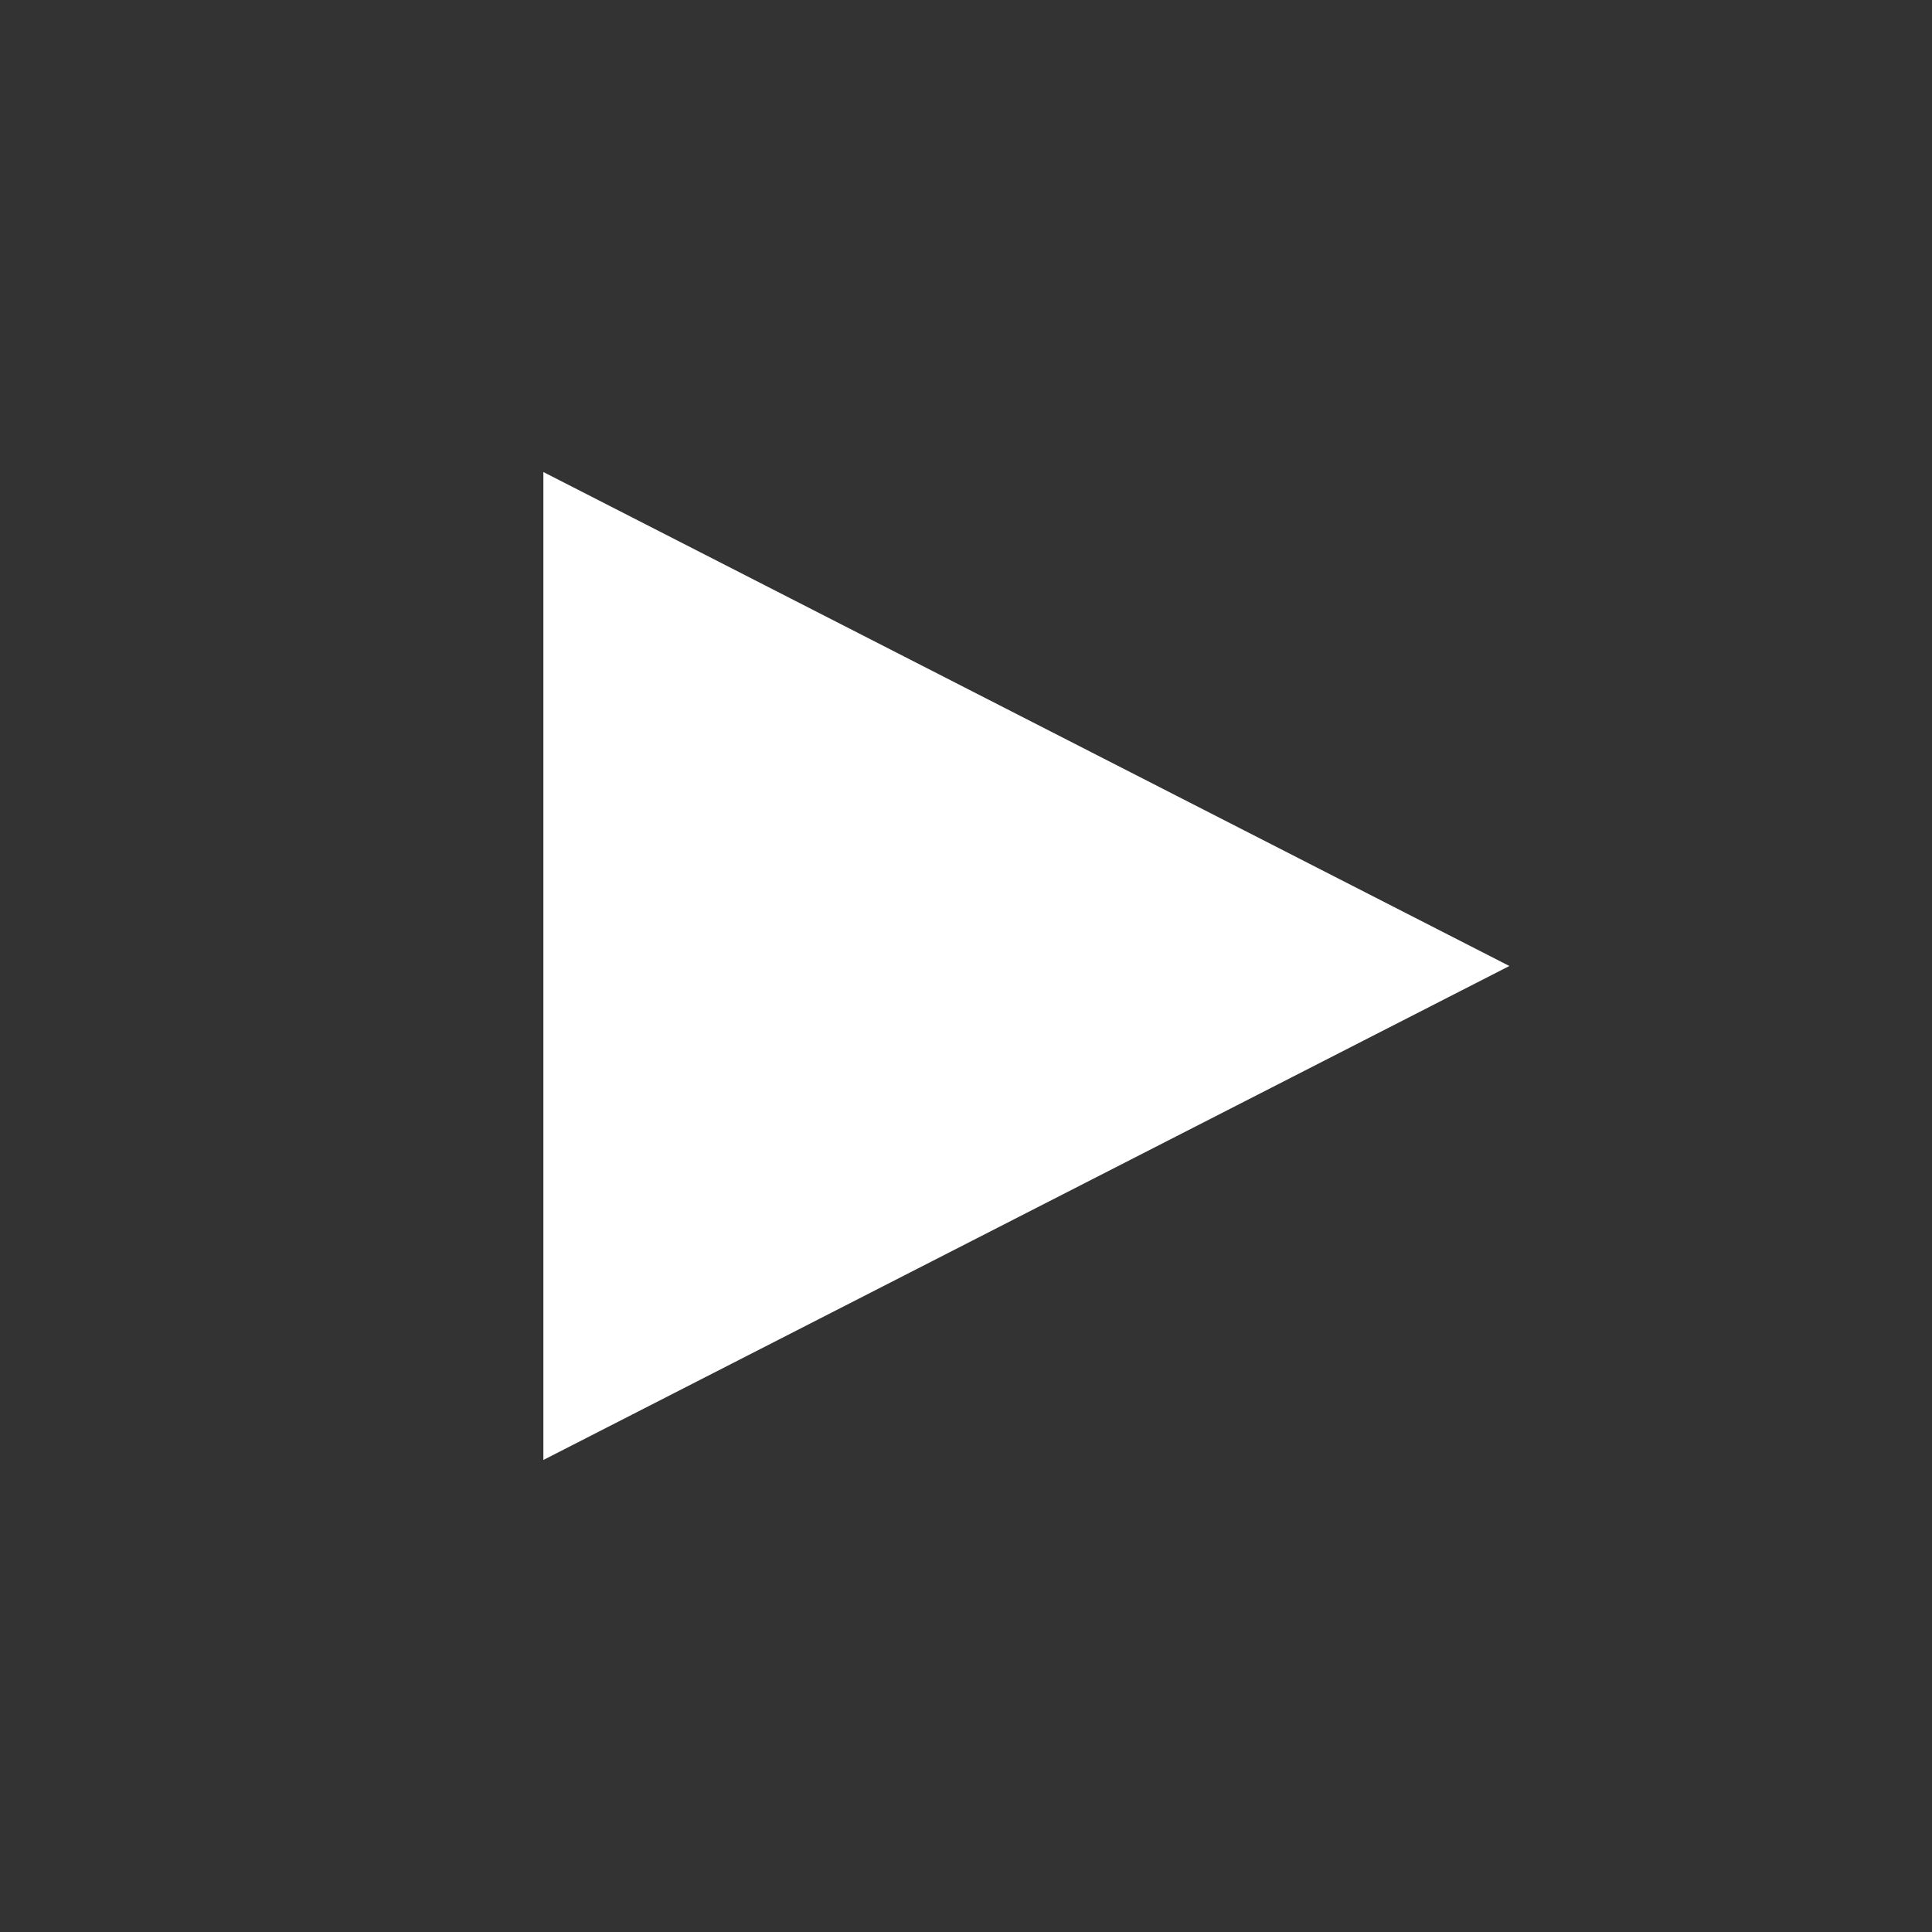 <svg xmlns="http://www.w3.org/2000/svg" width="128" height="128"><rect width="100%" height="100%" fill="#333333" stroke="none"/><path d="M-128.283 47.916V83.76h10.33V47.916h-10.33zm-5.371 7.909c-17.255 4.257-29.956 18.717-29.956 35.9 0 20.53 18.129 37.173 40.491 37.173 22.363 0 40.491-16.643 40.491-37.172 0-17.184-12.7-31.644-29.955-35.901v8.726c12.166 3.975 20.877 14.641 20.877 27.175 0 15.926-14.064 28.837-31.413 28.837-17.348 0-31.412-12.911-31.412-28.838 0-12.533 8.71-23.199 20.877-27.175v-8.726z" fill="#fff"/><path d="M36 31.273v65.454L100 64z" fill="#fff" stroke-width=".818"/></svg>
